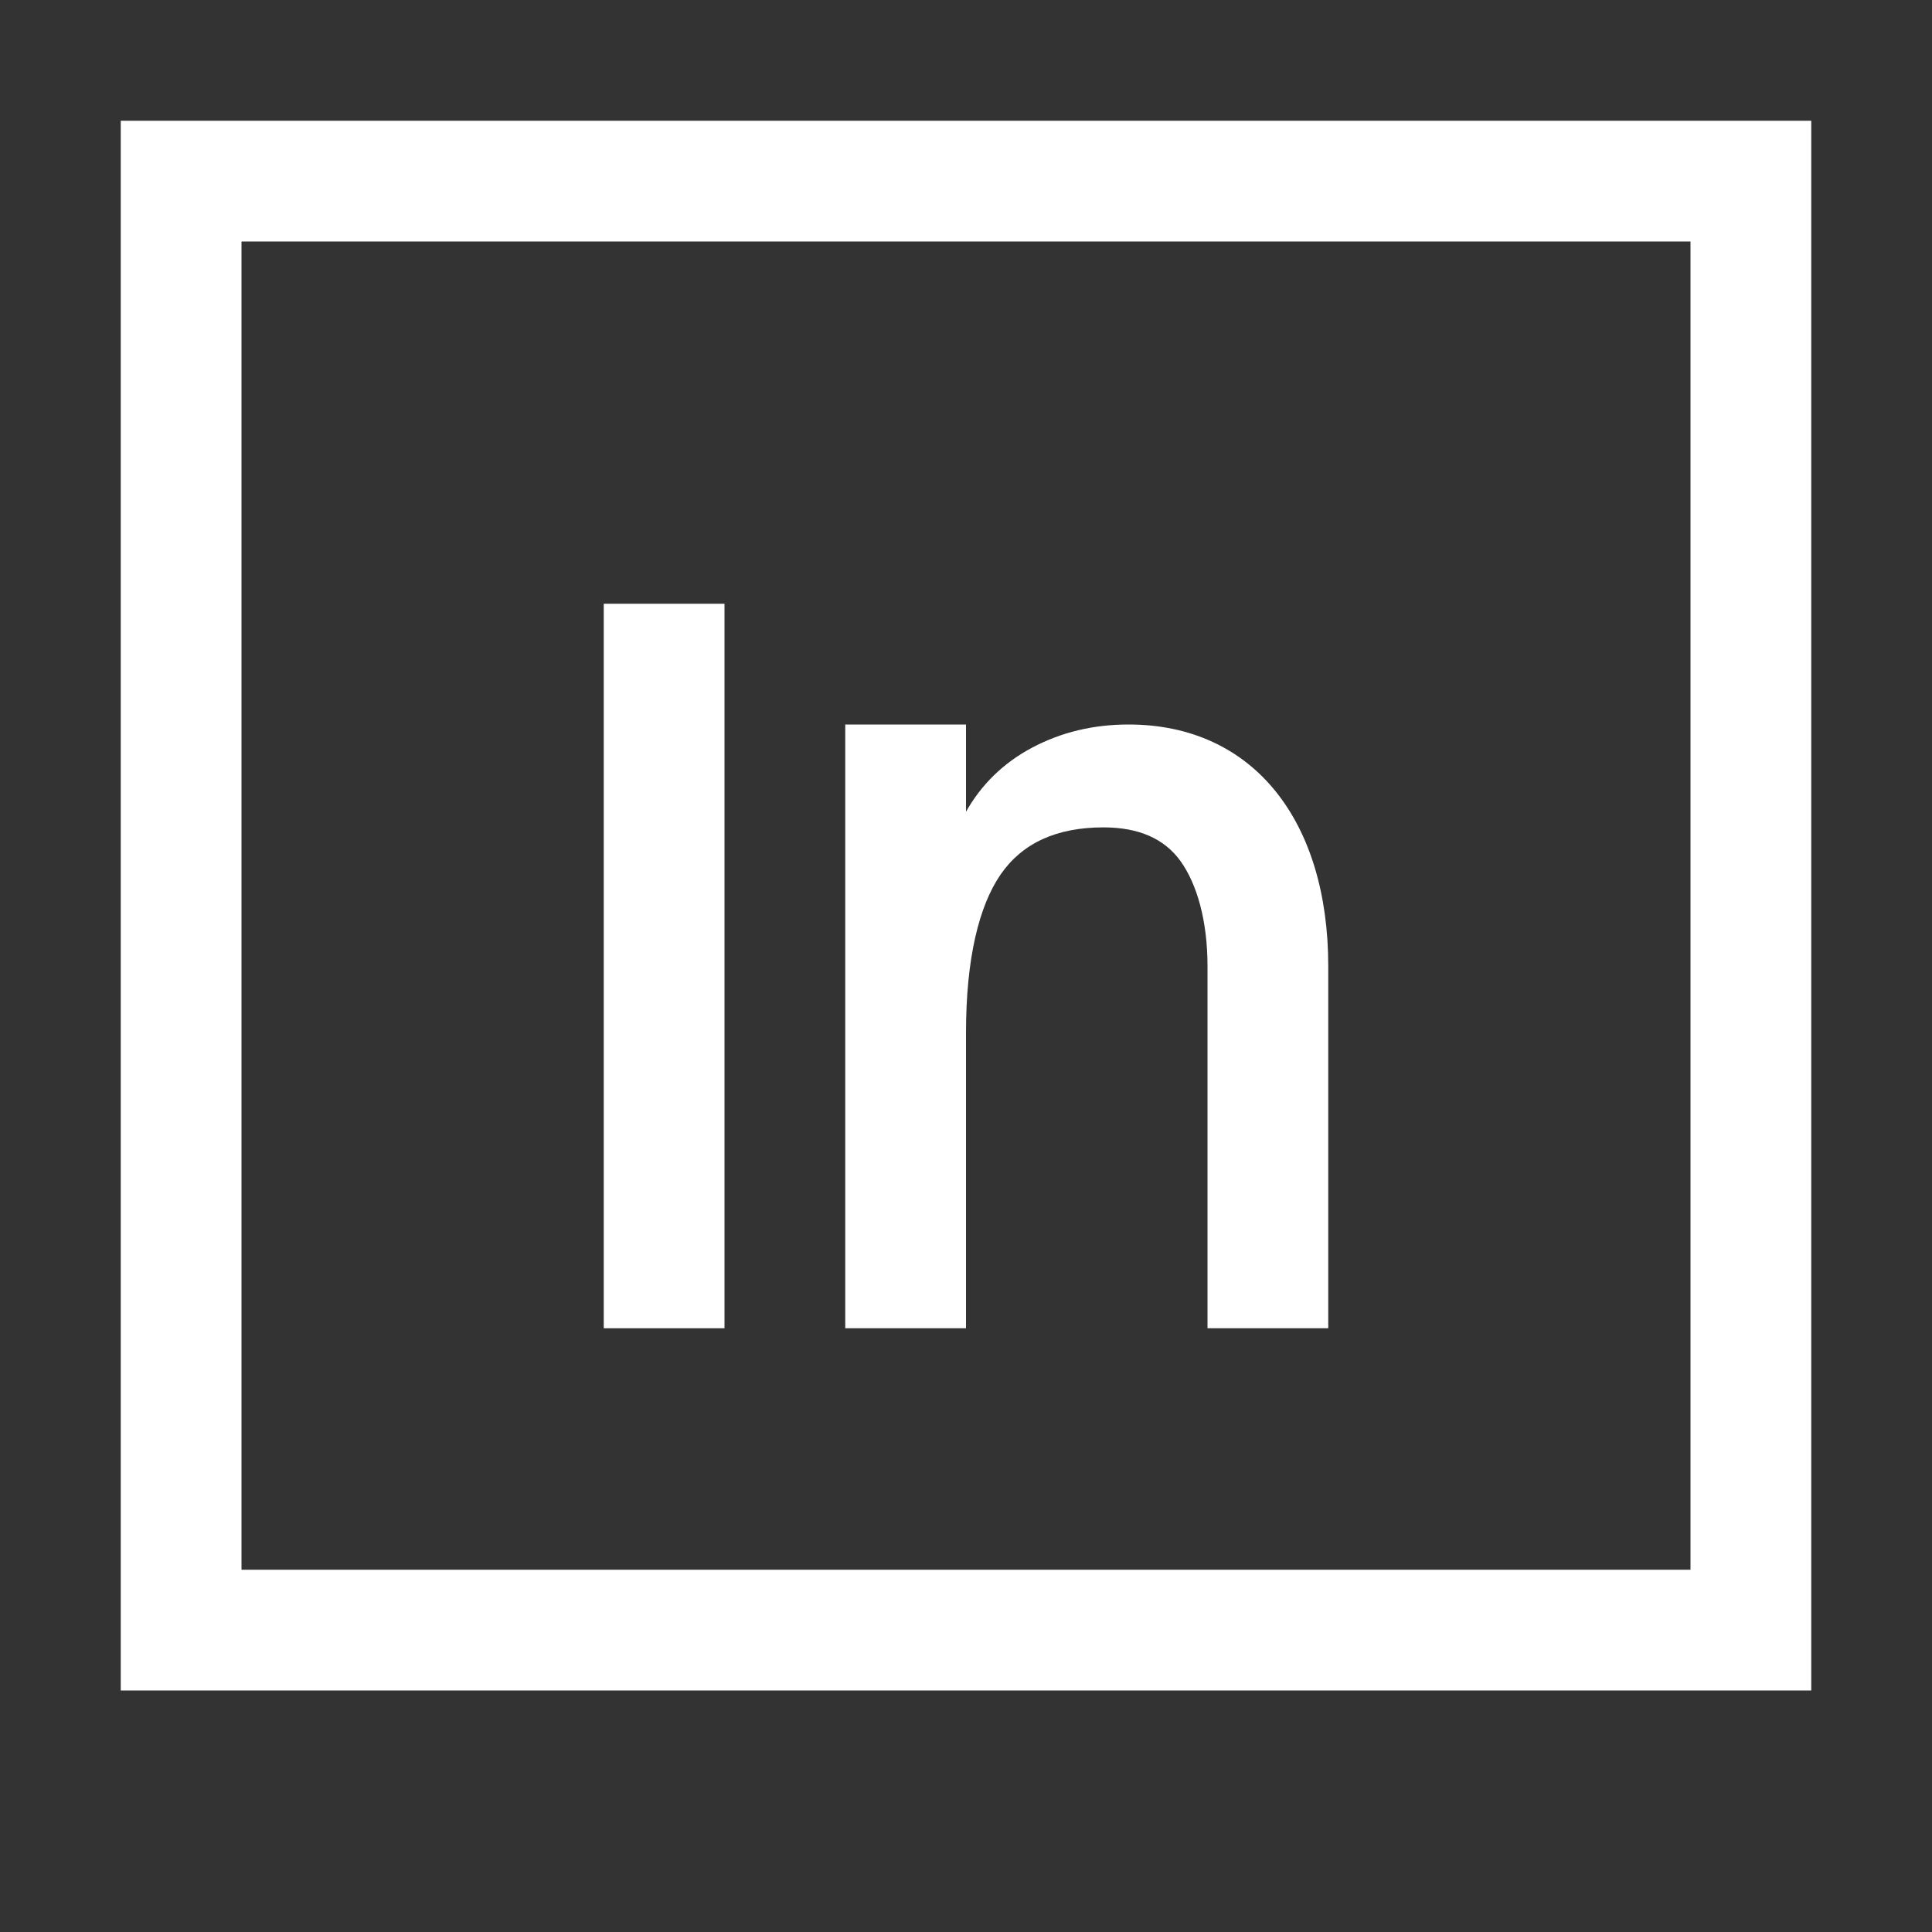 <ns0:svg xmlns:ns0="http://www.w3.org/2000/svg" version="1.1" x="0px" y="0px" width="16px" height="16px" viewBox="0 0 16 16" style="enable-background:new 0 0 16 16;" xml:space="preserve">
<ns0:rect x="0" y="0" width="16" height="16" fill="#333333" stroke="none"/>
<ns0:g id="outline">
	<ns0:rect x="0" y="0" style="fill:none;" width="16" height="15" />
</ns0:g>
<ns0:g id="icon_x5F_bg">
	<ns0:path style="fill:#FFFFFF;" d="M1,1v13h14V1H1z M14,13H2V2h12V13z" />
	<ns0:path style="fill:#FFFFFF;" d="M5,11V5h1v6H5z" />
	<ns0:path style="fill:#FFFFFF;" d="M11,11h-1V8c0-0.379-0.089-0.681-0.223-0.868c-0.134-0.187-0.347-0.28-0.639-0.28   c-0.388,0-0.672,0.13-0.852,0.391C8.107,7.504,8,7.94,8,8.553V11H7V6h1v0.733H7.994c0.13-0.234,0.315-0.415,0.555-0.542   S9.054,6,9.346,6C10.382,6,11,6.801,11,8V11z" />
</ns0:g>
<ns0:g id="icon_x5F_fg">
</ns0:g>
</ns0:svg>